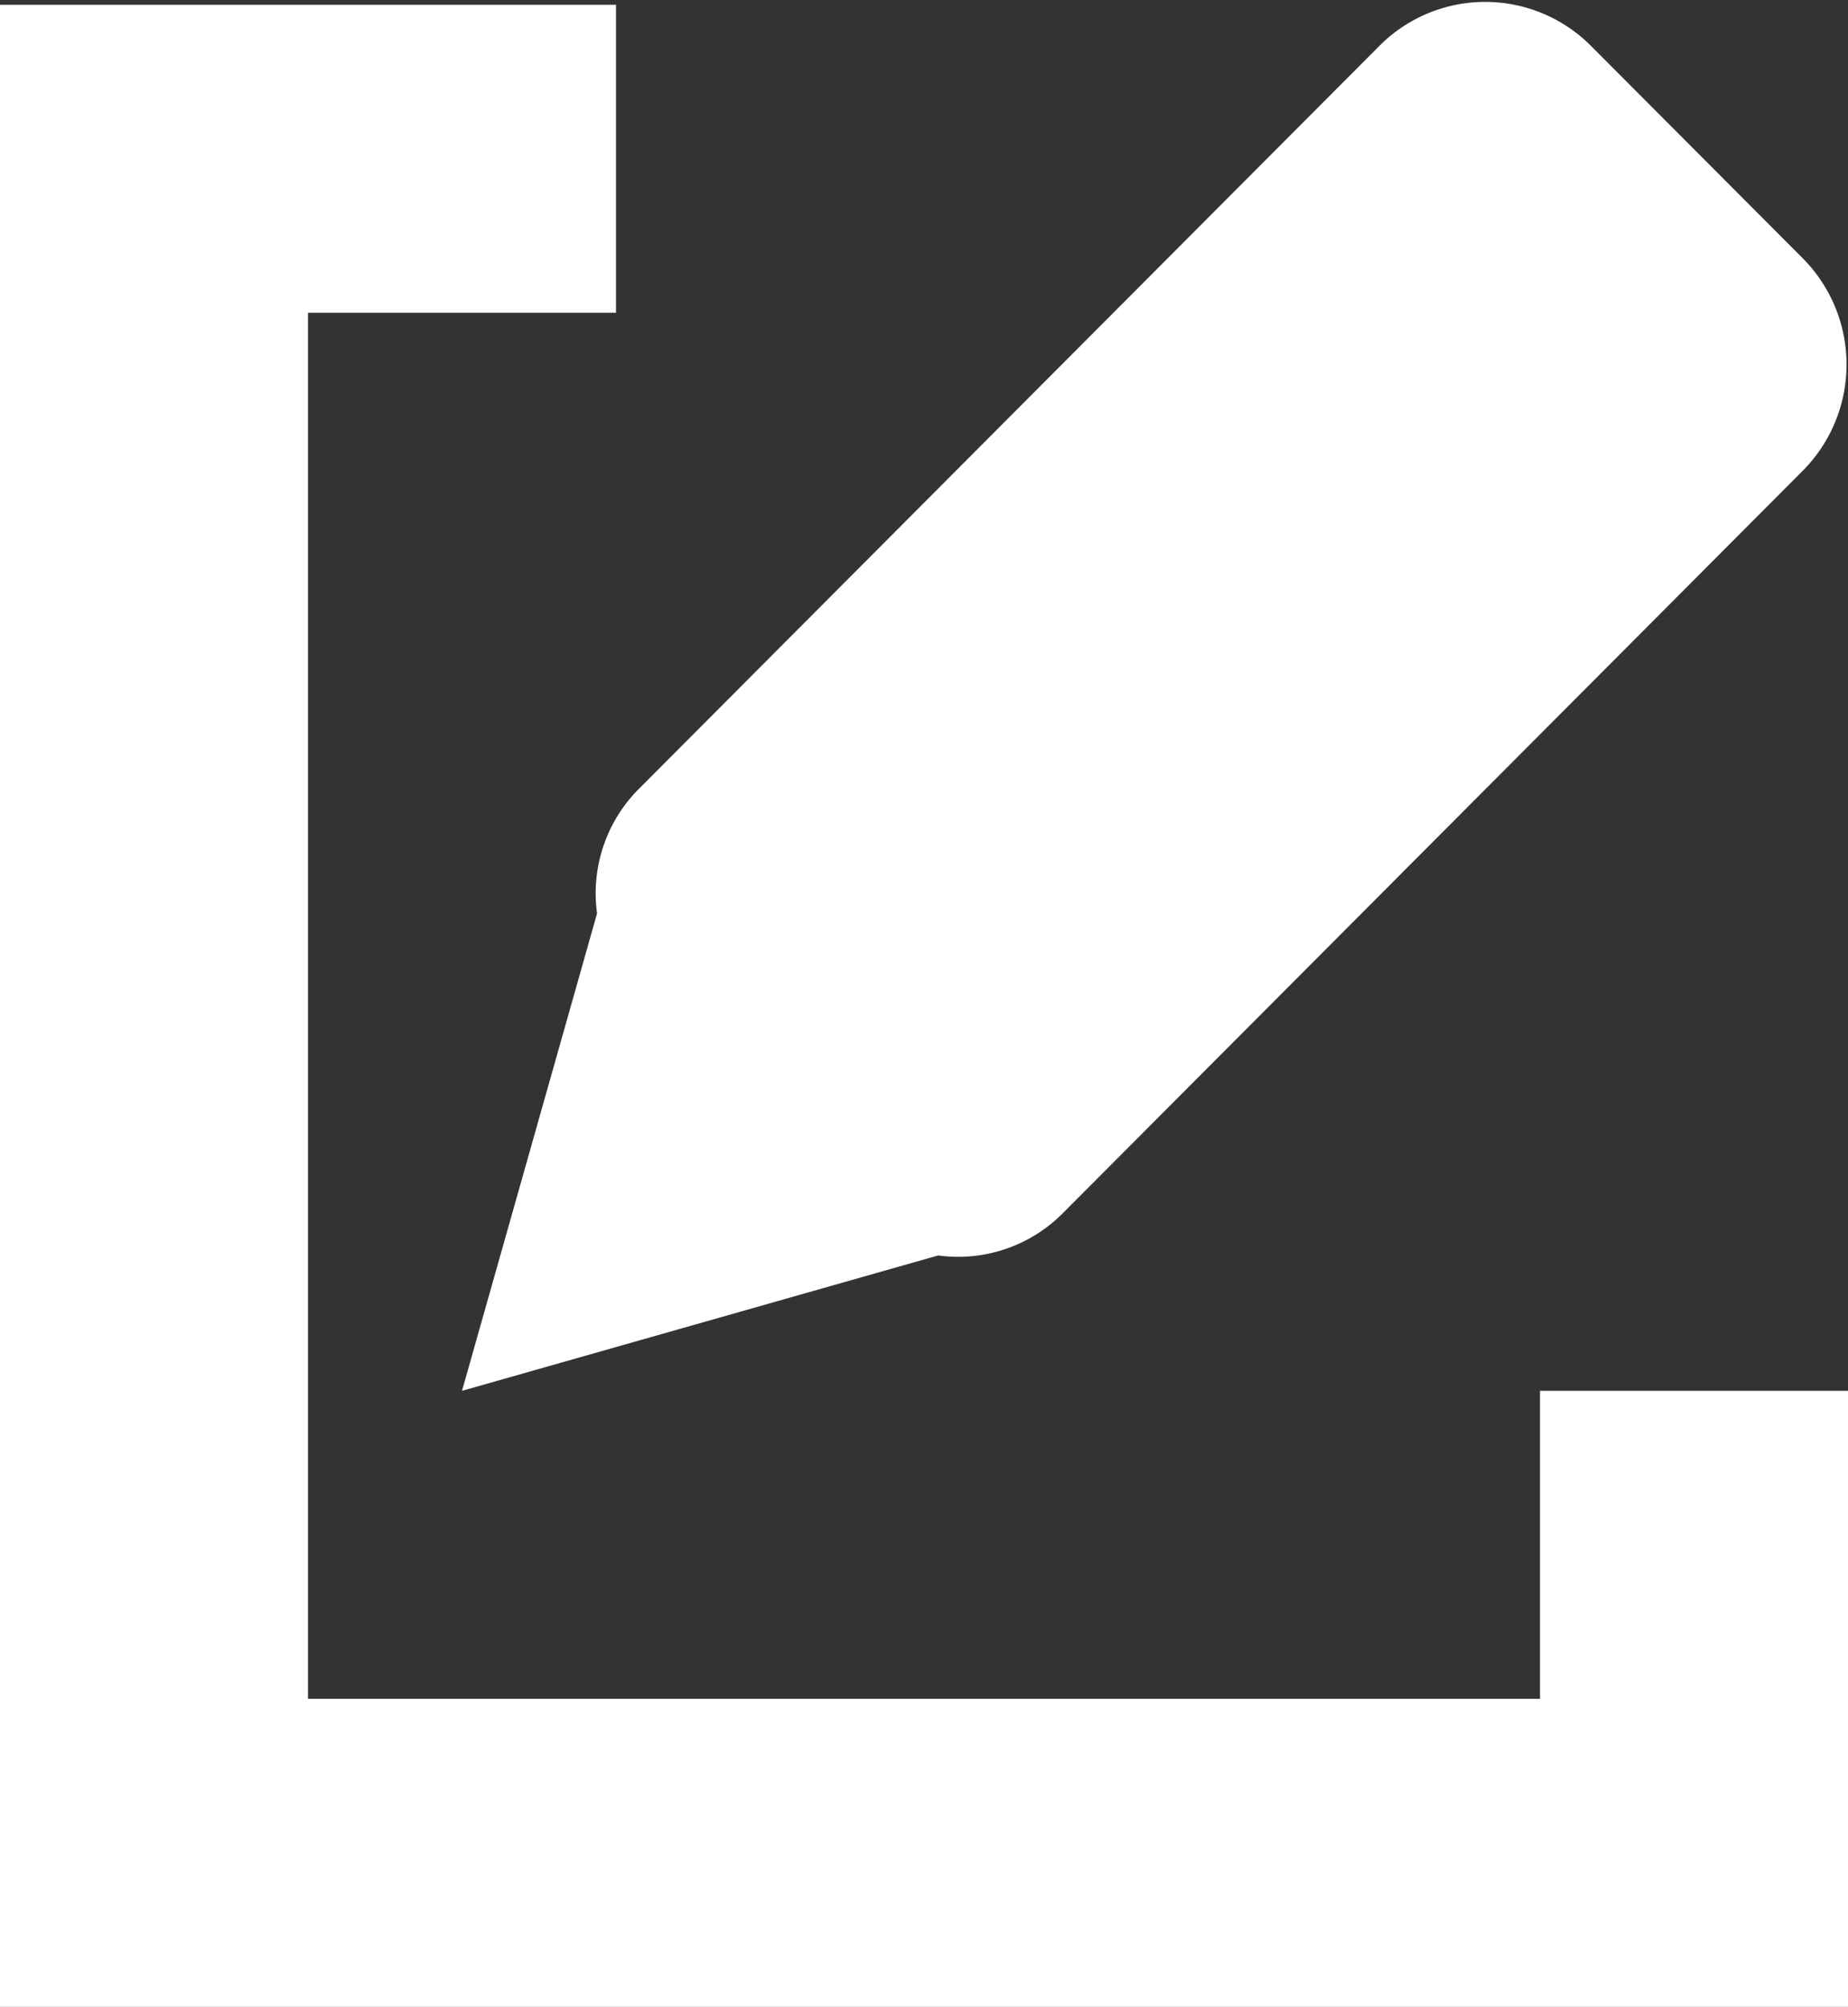 <svg xmlns="http://www.w3.org/2000/svg" width="12" height="13.031" viewBox="0 0 12 13.031">
  <rect x="0" y="0" width="12" height="13.031" fill="#333333" stroke="none"/>
  <defs>
    <style>
      .cls-1 {
        fill: #fff;
        fill-rule: evenodd;
      }
    </style>
  </defs>
  <path id="编辑" class="cls-1" d="M635,120V107h4v2h-2v9h8v-2h2v4H635Zm11.708-9.976-4.816,4.832a0.957,0.957,0,0,1-.8.265L638,116l0.877-3.1a0.959,0.959,0,0,1,.263-0.8l4.816-4.832a0.969,0.969,0,0,1,1.376,0l1.376,1.38A0.979,0.979,0,0,1,646.708,110.024Z" transform="translate(-635 -106.969)"/>
</svg>
